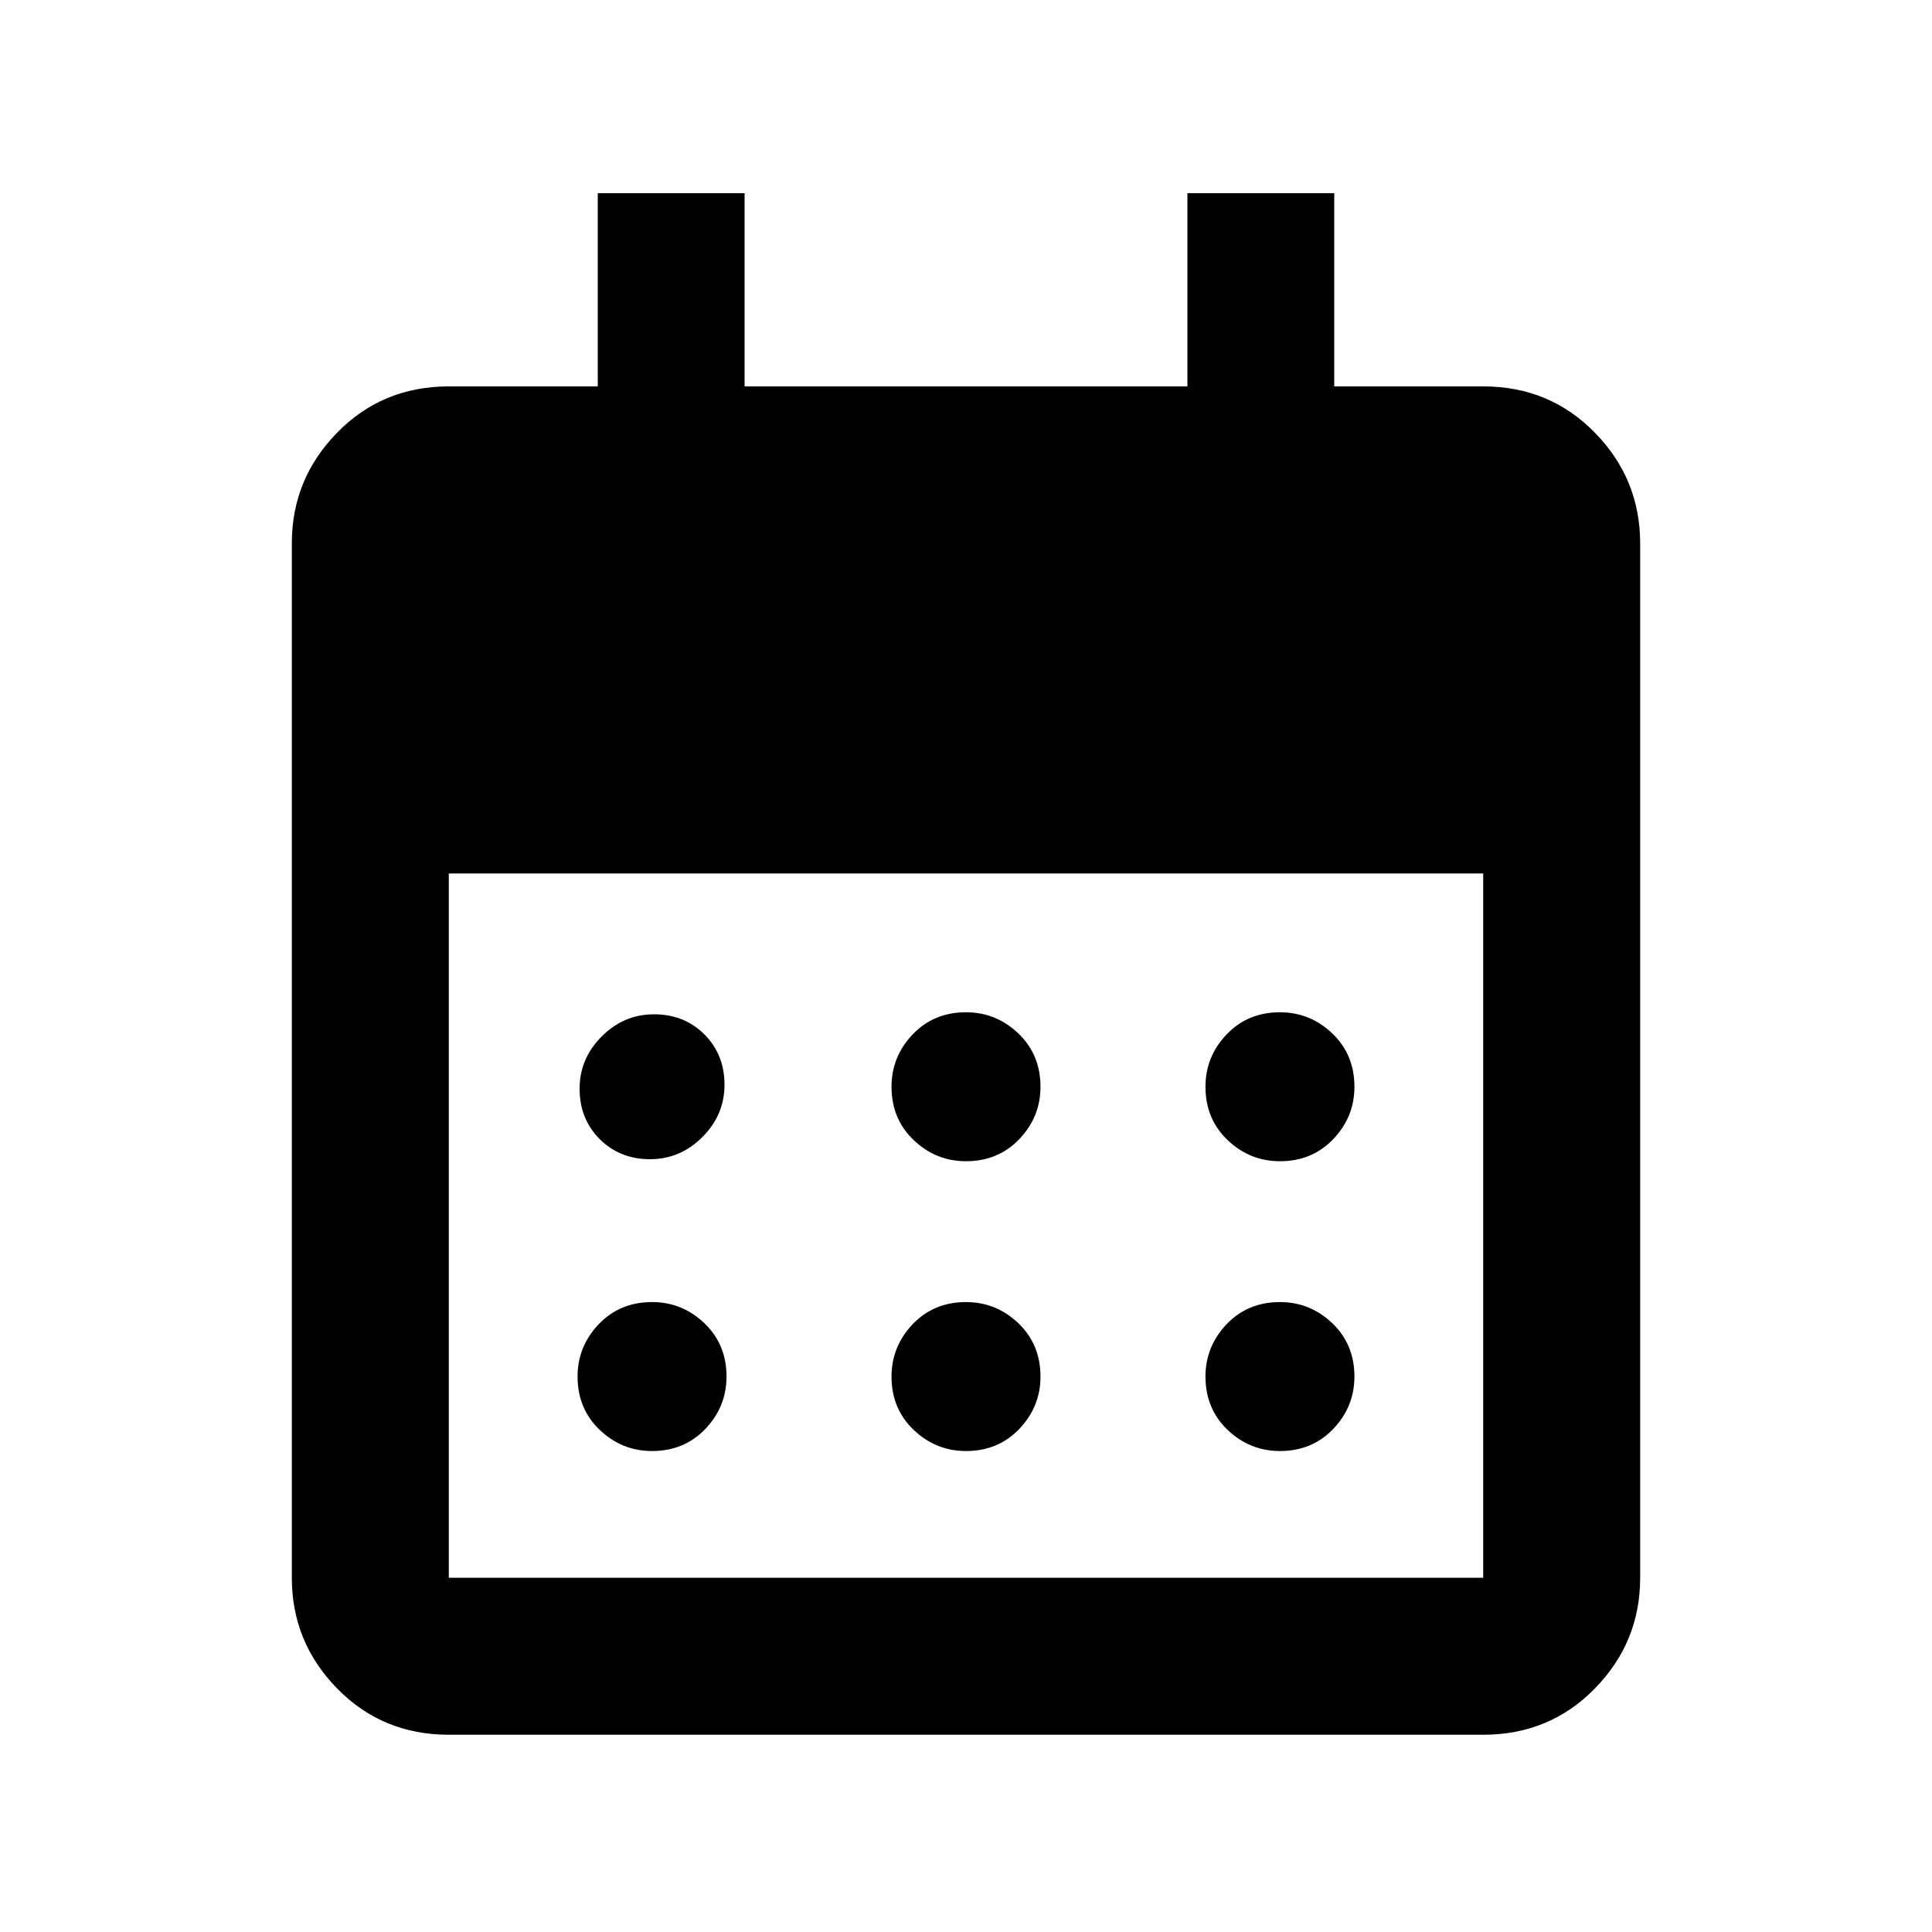 <svg xmlns="http://www.w3.org/2000/svg" height="20" width="20"><path d="M6 11.271q0 .312.208.521.209.208.521.208.313 0 .542-.229.229-.229.229-.542 0-.312-.208-.521-.209-.208-.521-.208-.313 0-.542.229-.229.229-.229.542Zm4 .75q-.312 0-.542-.219-.229-.219-.229-.552 0-.312.219-.542.219-.229.552-.229.312 0 .542.219.229.219.229.552 0 .312-.219.542-.219.229-.552.229Zm3.25 0q-.312 0-.542-.219-.229-.219-.229-.552 0-.312.219-.542.219-.229.552-.229.312 0 .542.219.229.219.229.552 0 .312-.219.542-.219.229-.552.229Zm-6.5 3q-.312 0-.542-.219-.229-.219-.229-.552 0-.312.219-.542.219-.229.552-.229.312 0 .542.219.229.219.229.552 0 .312-.219.542-.219.229-.552.229Zm3.25 0q-.312 0-.542-.219-.229-.219-.229-.552 0-.312.219-.542.219-.229.552-.229.312 0 .542.219.229.219.229.552 0 .312-.219.542-.219.229-.552.229Zm3.25 0q-.312 0-.542-.219-.229-.219-.229-.552 0-.312.219-.542.219-.229.552-.229.312 0 .542.219.229.219.229.552 0 .312-.219.542-.219.229-.552.229Zm-8.604 2.937q-.688 0-1.156-.479-.469-.479-.469-1.146V5.625q0-.667.469-1.146Q3.958 4 4.646 4h1.542V2h1.52v2h4.584V2h1.52v2h1.542q.688 0 1.156.479.469.479.469 1.146v10.708q0 .667-.469 1.146-.468.479-1.156.479Zm0-1.625h10.708V9.042H4.646v7.291Z"/></svg>